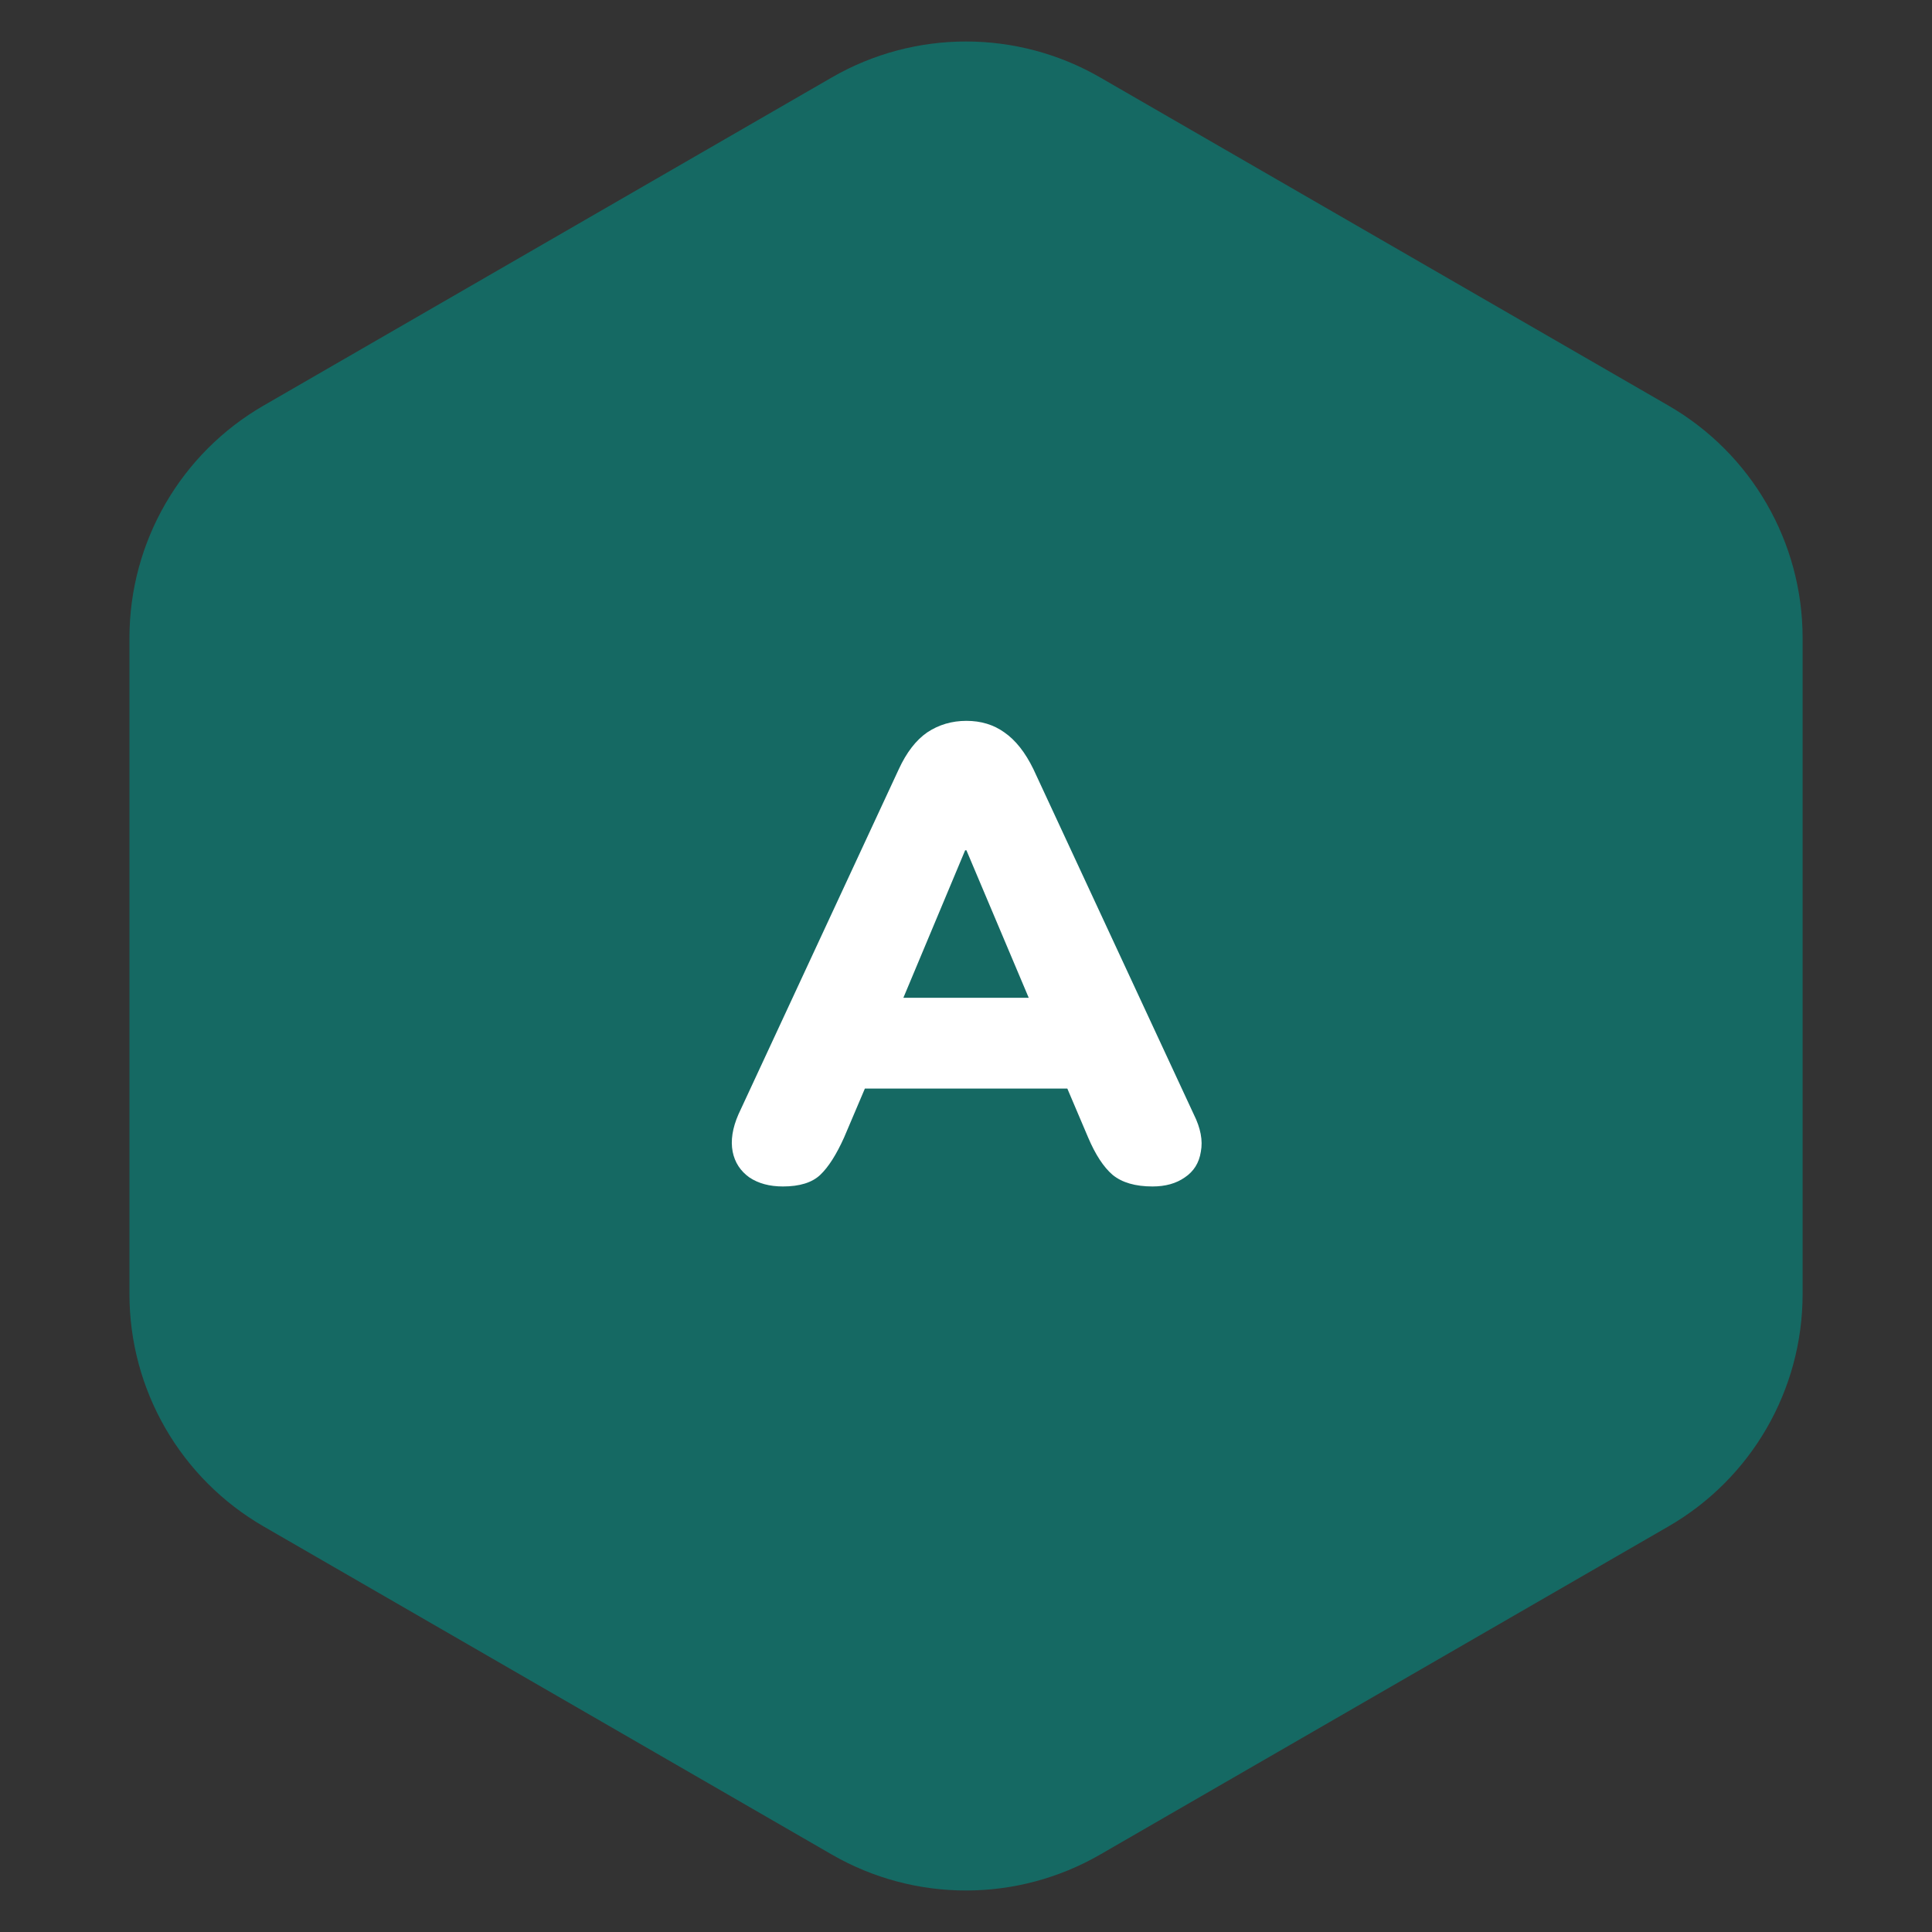 <svg width="36" height="36" viewBox="0 0 36 36" fill="none" xmlns="http://www.w3.org/2000/svg">
<rect x="0" y="0" width="36" height="36" fill="#333333" stroke="none"/>
<path d="M15.5 1.443C17.047 0.55 18.953 0.55 20.5 1.443L31.088 7.557C32.636 8.45 33.589 10.1 33.589 11.887V24.113C33.589 25.9 32.636 27.55 31.088 28.443L20.5 34.557C18.953 35.45 17.047 35.45 15.5 34.557L4.912 28.443C3.365 27.55 2.412 25.9 2.412 24.113V11.887C2.412 10.1 3.365 8.45 4.912 7.557L15.5 1.443Z" fill="#156963"/>
<path d="M14.588 22.108C14.34 22.108 14.132 22.052 13.964 21.94C13.796 21.82 13.692 21.66 13.652 21.46C13.612 21.252 13.648 21.02 13.76 20.764L16.748 14.332C16.892 14.02 17.068 13.792 17.276 13.648C17.492 13.504 17.736 13.432 18.008 13.432C18.28 13.432 18.516 13.504 18.716 13.648C18.924 13.792 19.104 14.02 19.256 14.332L22.244 20.764C22.372 21.02 22.416 21.252 22.376 21.46C22.344 21.668 22.244 21.828 22.076 21.94C21.916 22.052 21.716 22.108 21.476 22.108C21.156 22.108 20.908 22.036 20.732 21.892C20.564 21.748 20.412 21.516 20.276 21.196L19.628 19.672L20.468 20.284H15.524L16.376 19.672L15.728 21.196C15.584 21.516 15.436 21.748 15.284 21.892C15.132 22.036 14.9 22.108 14.588 22.108ZM17.984 15.844L16.592 19.168L16.256 18.592H19.748L19.412 19.168L18.008 15.844H17.984Z" fill="white"/>
</svg>
